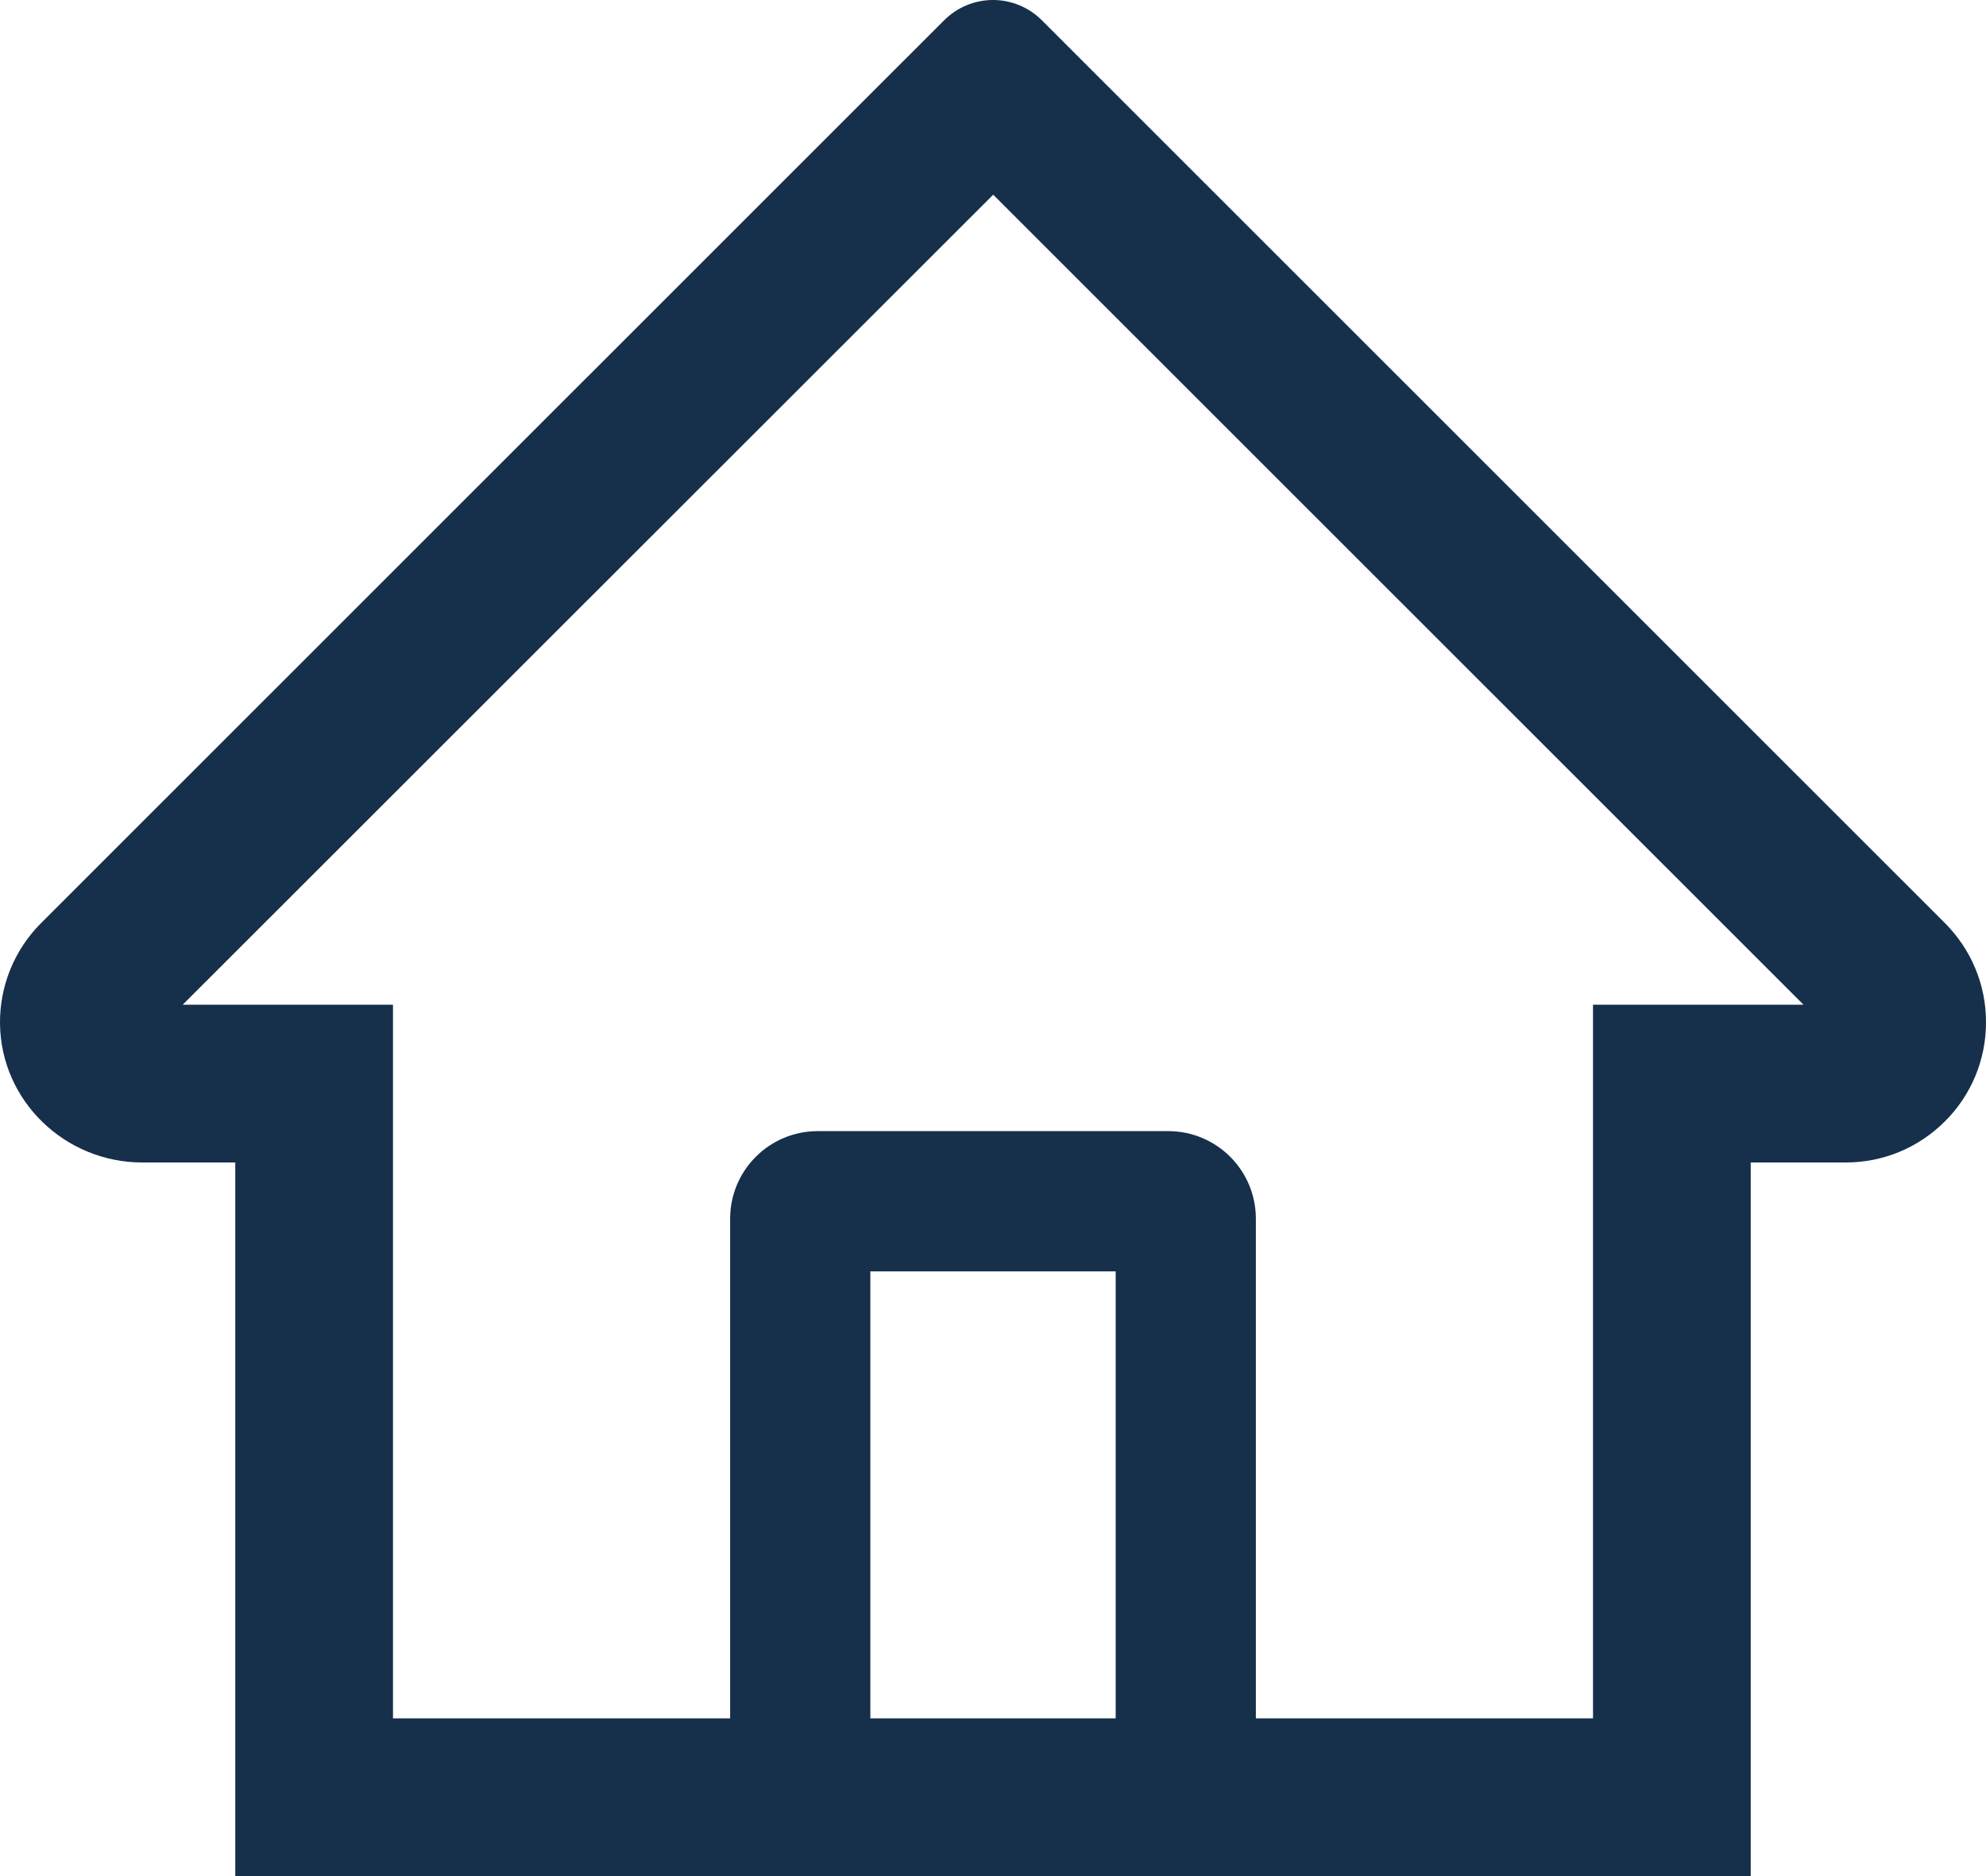 <svg width="144" height="136" viewBox="0 0 144 136" fill="none" xmlns="http://www.w3.org/2000/svg">
<path d="M141.014 66.908L79.64 5.567L75.526 1.454C74.589 0.523 73.322 0 72 0C70.679 0 69.412 0.523 68.474 1.454L2.987 66.908C2.026 67.865 1.267 69.004 0.754 70.259C0.241 71.514 -0.015 72.859 0.001 74.215C0.064 79.805 4.718 84.269 10.309 84.269H17.059V136H126.941V84.269H133.835C136.551 84.269 139.108 83.204 141.03 81.282C141.976 80.339 142.726 79.218 143.236 77.983C143.746 76.748 144.005 75.424 144 74.087C144 71.387 142.936 68.83 141.014 66.908ZM80.895 124.564H63.106V92.162H80.895V124.564ZM115.505 72.833V124.564H91.06V88.35C91.06 84.84 88.217 81.997 84.707 81.997H59.294C55.783 81.997 52.94 84.84 52.94 88.35V124.564H28.495V72.833H13.247L72.016 14.113L75.685 17.782L130.769 72.833H115.505Z" fill="#162F4B"/>
</svg>
